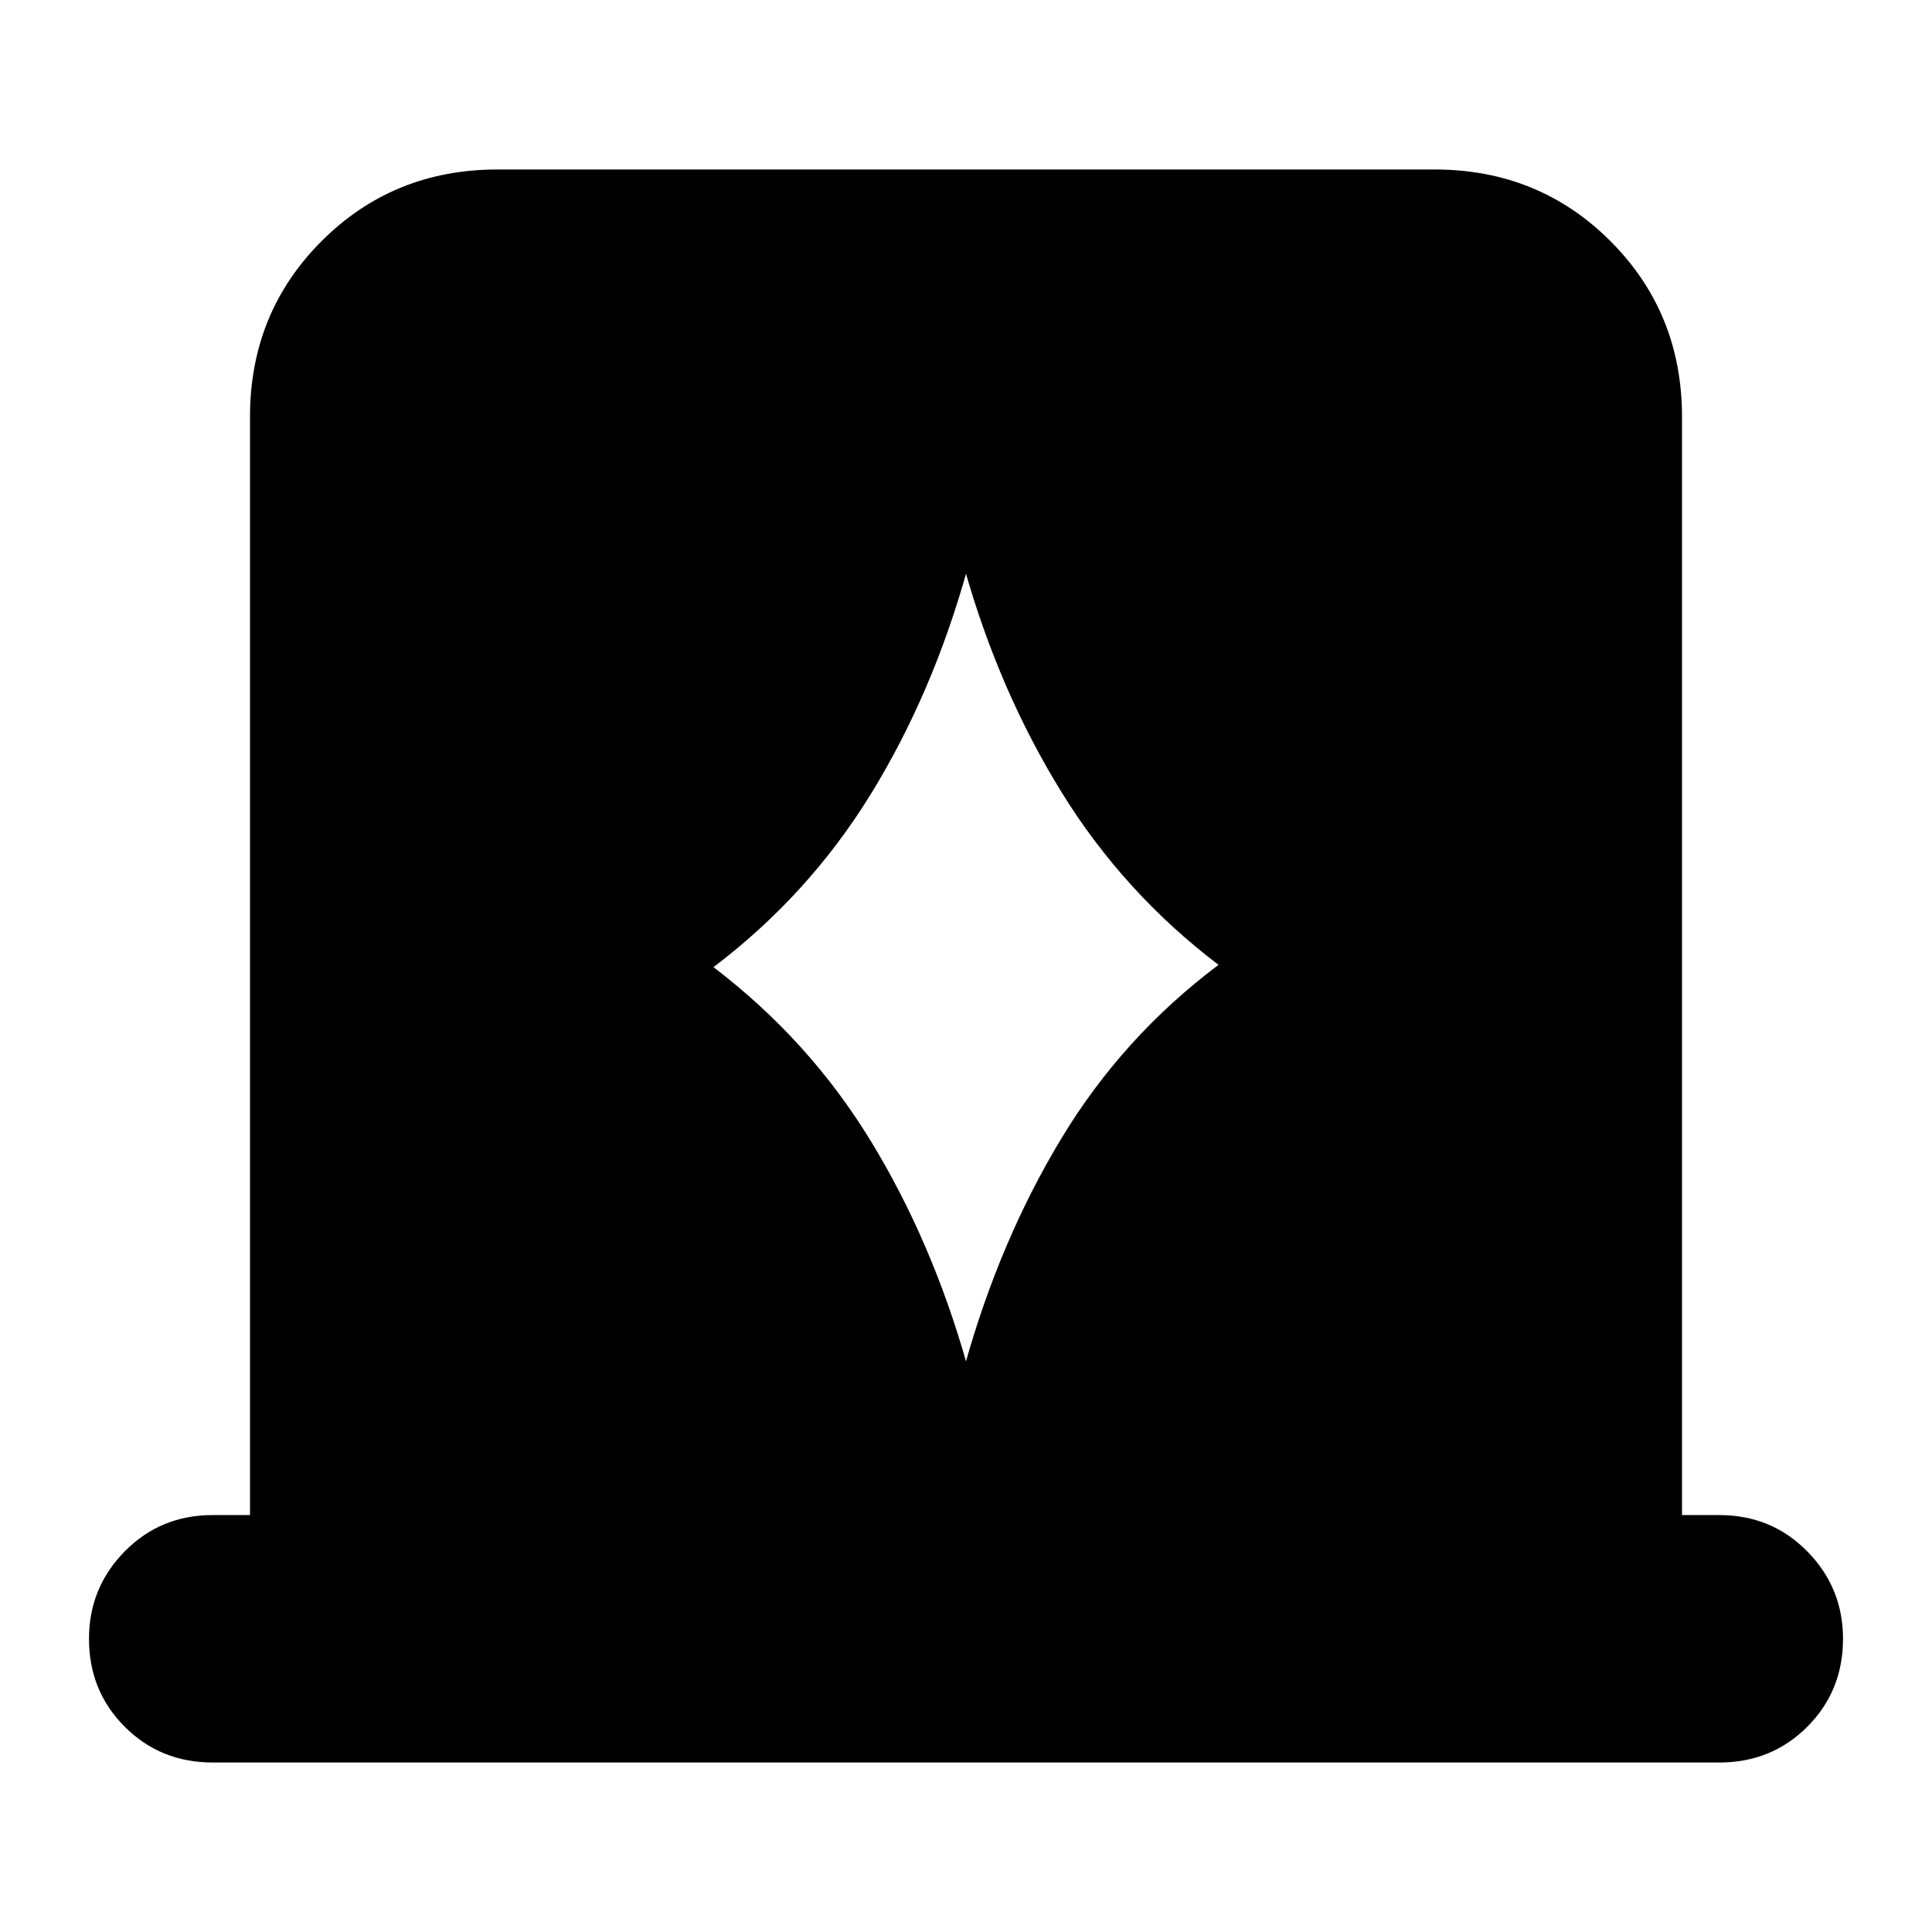 <svg xmlns="http://www.w3.org/2000/svg" height="24" viewBox="0 -960 960 960" width="24"><path d="M124.22-207.17v-545.66q0-51.78 35.58-87.37 35.59-35.58 87.37-35.58h465.66q51.78 0 87.37 35.58 35.58 35.59 35.58 87.37v545.66h18.52q25.96 0 43.72 18.04 17.76 18.04 17.76 43.43 0 25.96-17.76 43.72-17.76 17.76-43.72 17.76H105.7q-25.96 0-43.72-17.76-17.76-17.76-17.76-43.72 0-25.39 17.76-43.43t43.72-18.04h18.52Zm230.3-272.26q47.61 36.3 78.2 86.43 30.58 50.13 47.85 111.43h-1.14q17.27-61.87 47.85-112.56 30.59-50.7 78.2-86.44-47.05-35.73-77.91-85.65-30.87-49.91-48.14-110.65h1.14Q463.3-615 432.5-565.09q-30.8 49.92-77.98 85.66Z"/></svg>